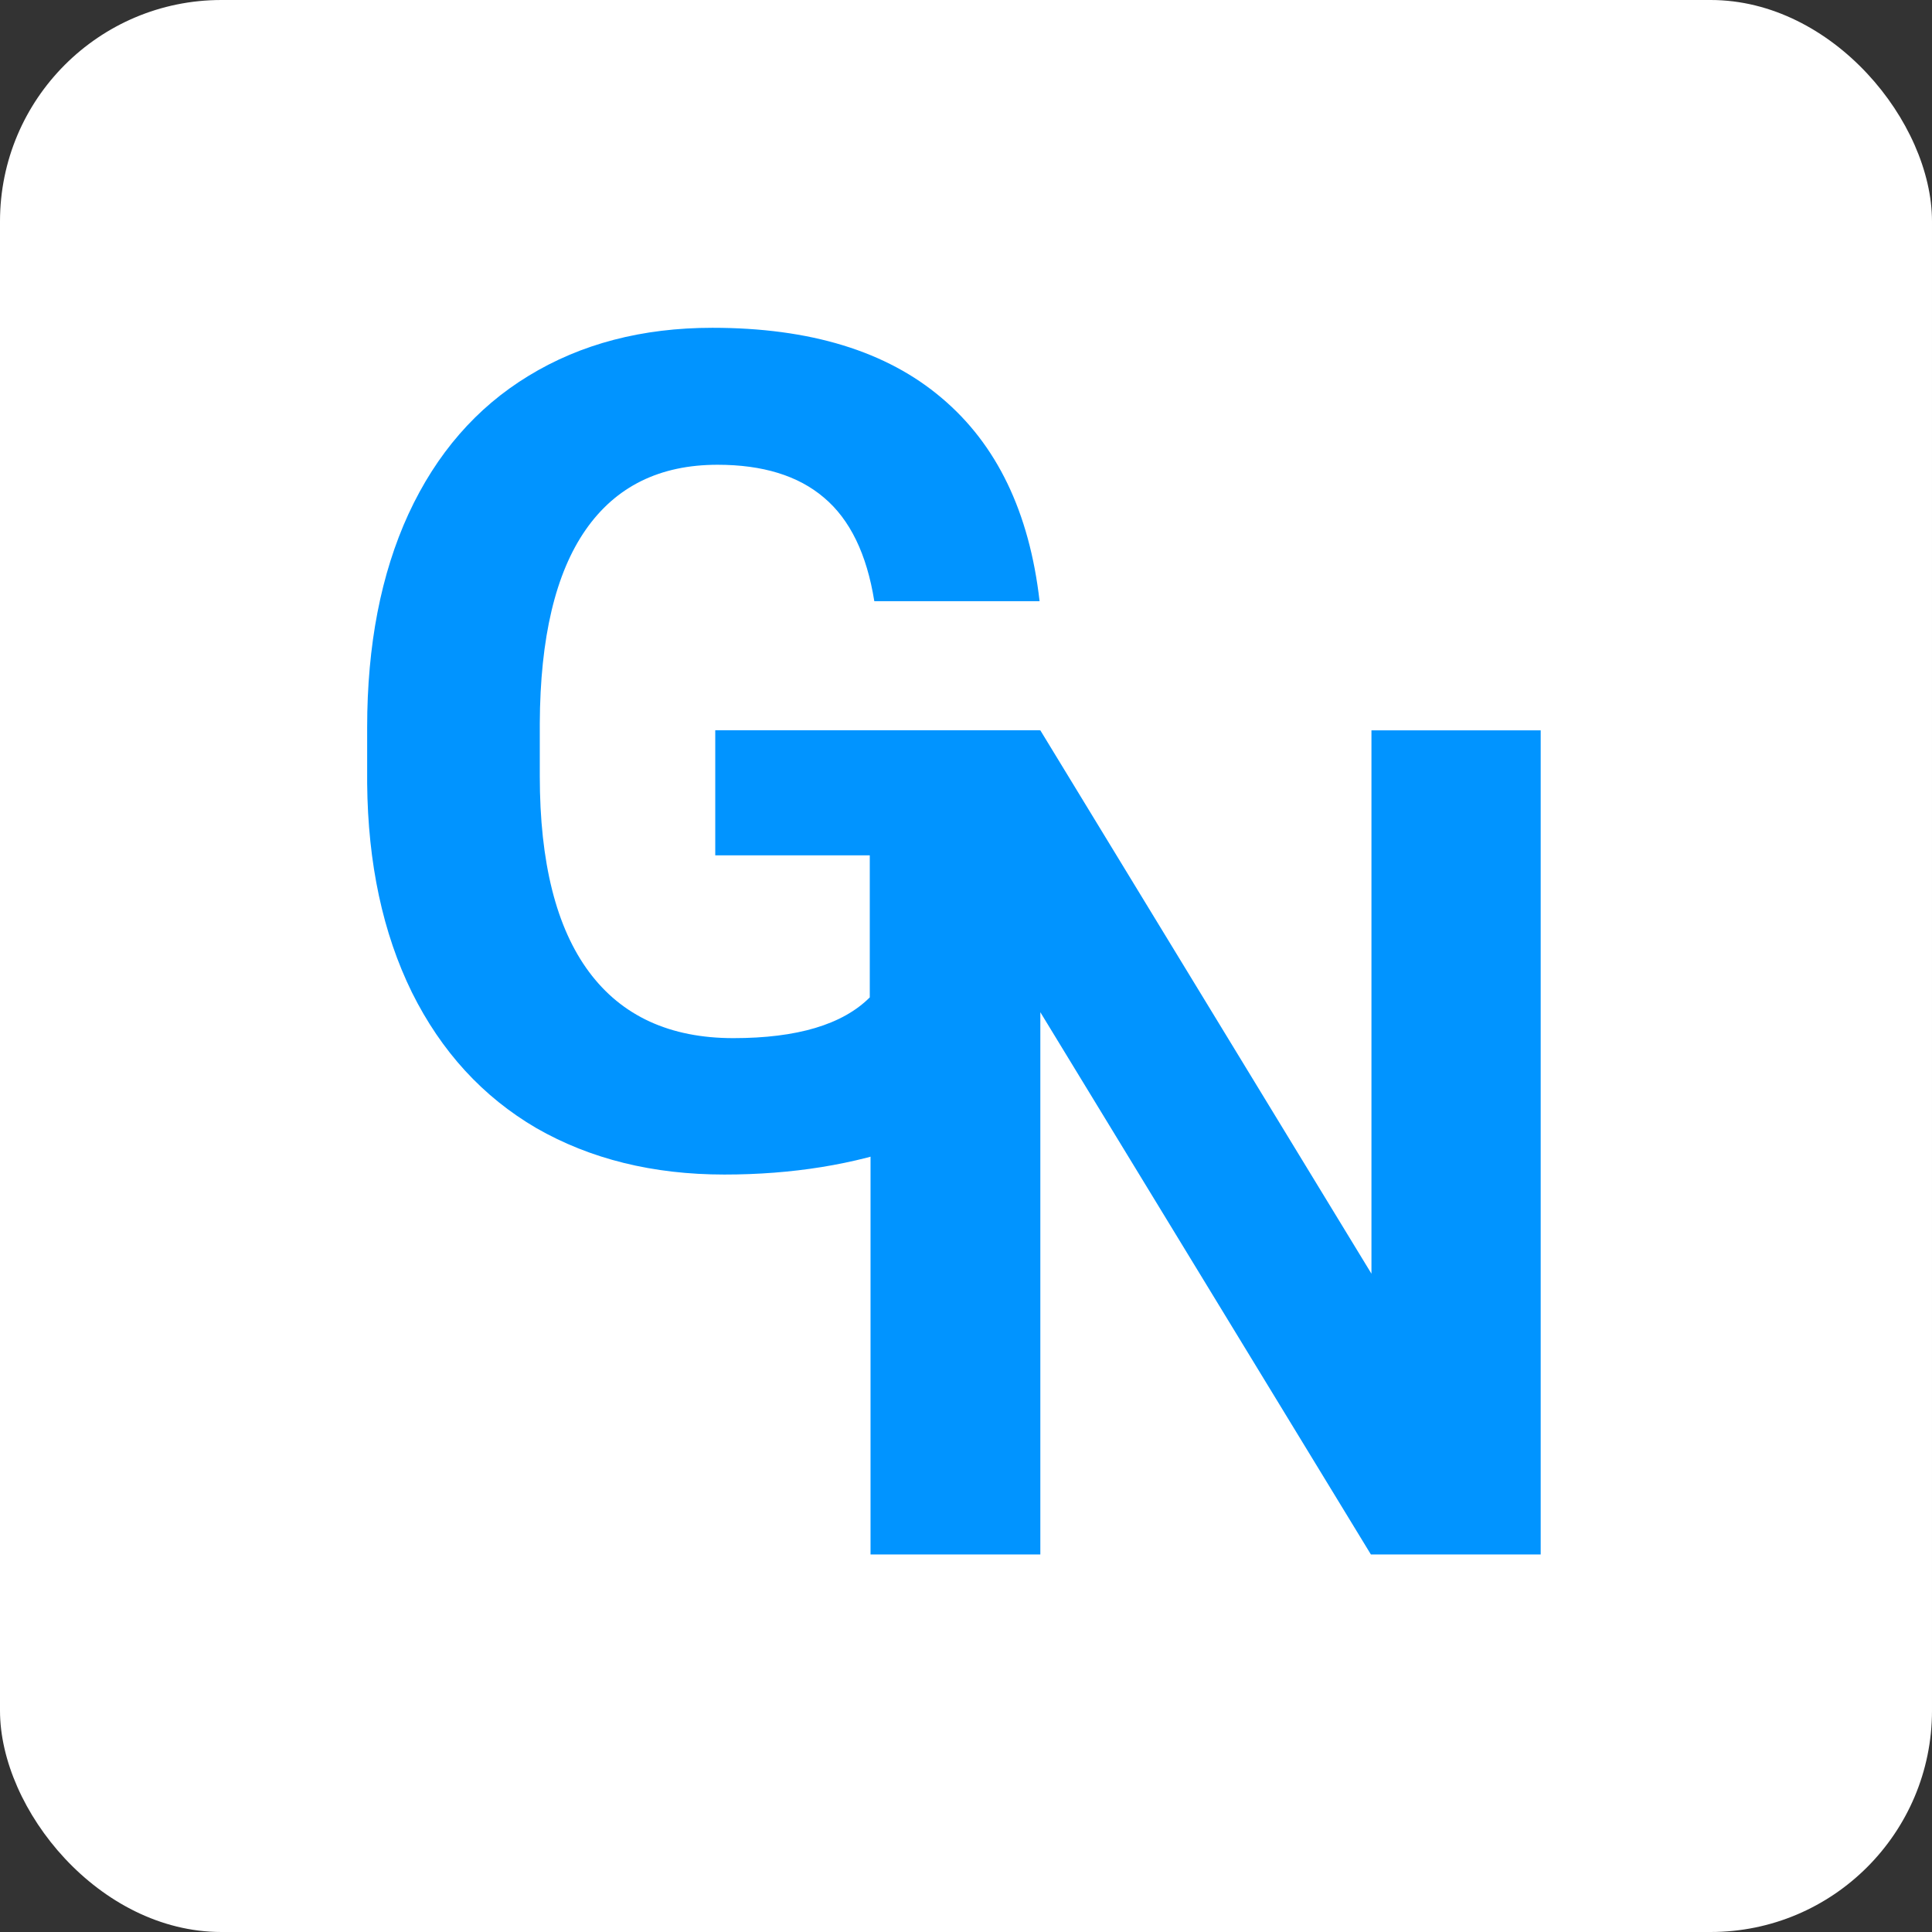 <svg width="480" height="480" viewBox="0 0 480 480" fill="none" xmlns="http://www.w3.org/2000/svg">
    <rect x="0" y="0" width="480" height="480" fill="#333333" stroke="none"/>
    <rect width="480" height="480" rx="55" fill="white"/>
    <path d="M258.281 263.125C250.688 272.219 239.953 279.297 226.078 284.359C212.203 289.328 196.828 291.812 179.953 291.812C162.234 291.812 146.672 287.969 133.266 280.281C119.953 272.5 109.641 261.25 102.328 246.531C95.109 231.812 91.406 214.516 91.219 194.641V180.719C91.219 160.281 94.641 142.609 101.484 127.703C108.422 112.703 118.359 101.266 131.297 93.391C144.328 85.422 159.562 81.438 177 81.438C201.281 81.438 220.266 87.25 233.953 98.875C247.641 110.406 255.75 127.234 258.281 149.359H217.219C215.344 137.641 211.172 129.062 204.703 123.625C198.328 118.187 189.516 115.469 178.266 115.469C163.922 115.469 153 120.859 145.5 131.641C138 142.422 134.203 158.453 134.109 179.734V192.812C134.109 214.281 138.188 230.5 146.344 241.469C154.5 252.438 166.453 257.922 182.203 257.922C198.047 257.922 209.344 254.547 216.094 247.797V212.5H177.703V181.422H258.281V263.125Z"
          fill="#0194FF"/>
    <path d="M382.781 386.2H340.594L258.469 251.481V386.2H216.281V181.45H258.469L340.734 316.45V181.45H382.781V386.2Z"
          fill="#0194FF"/>
</svg>
